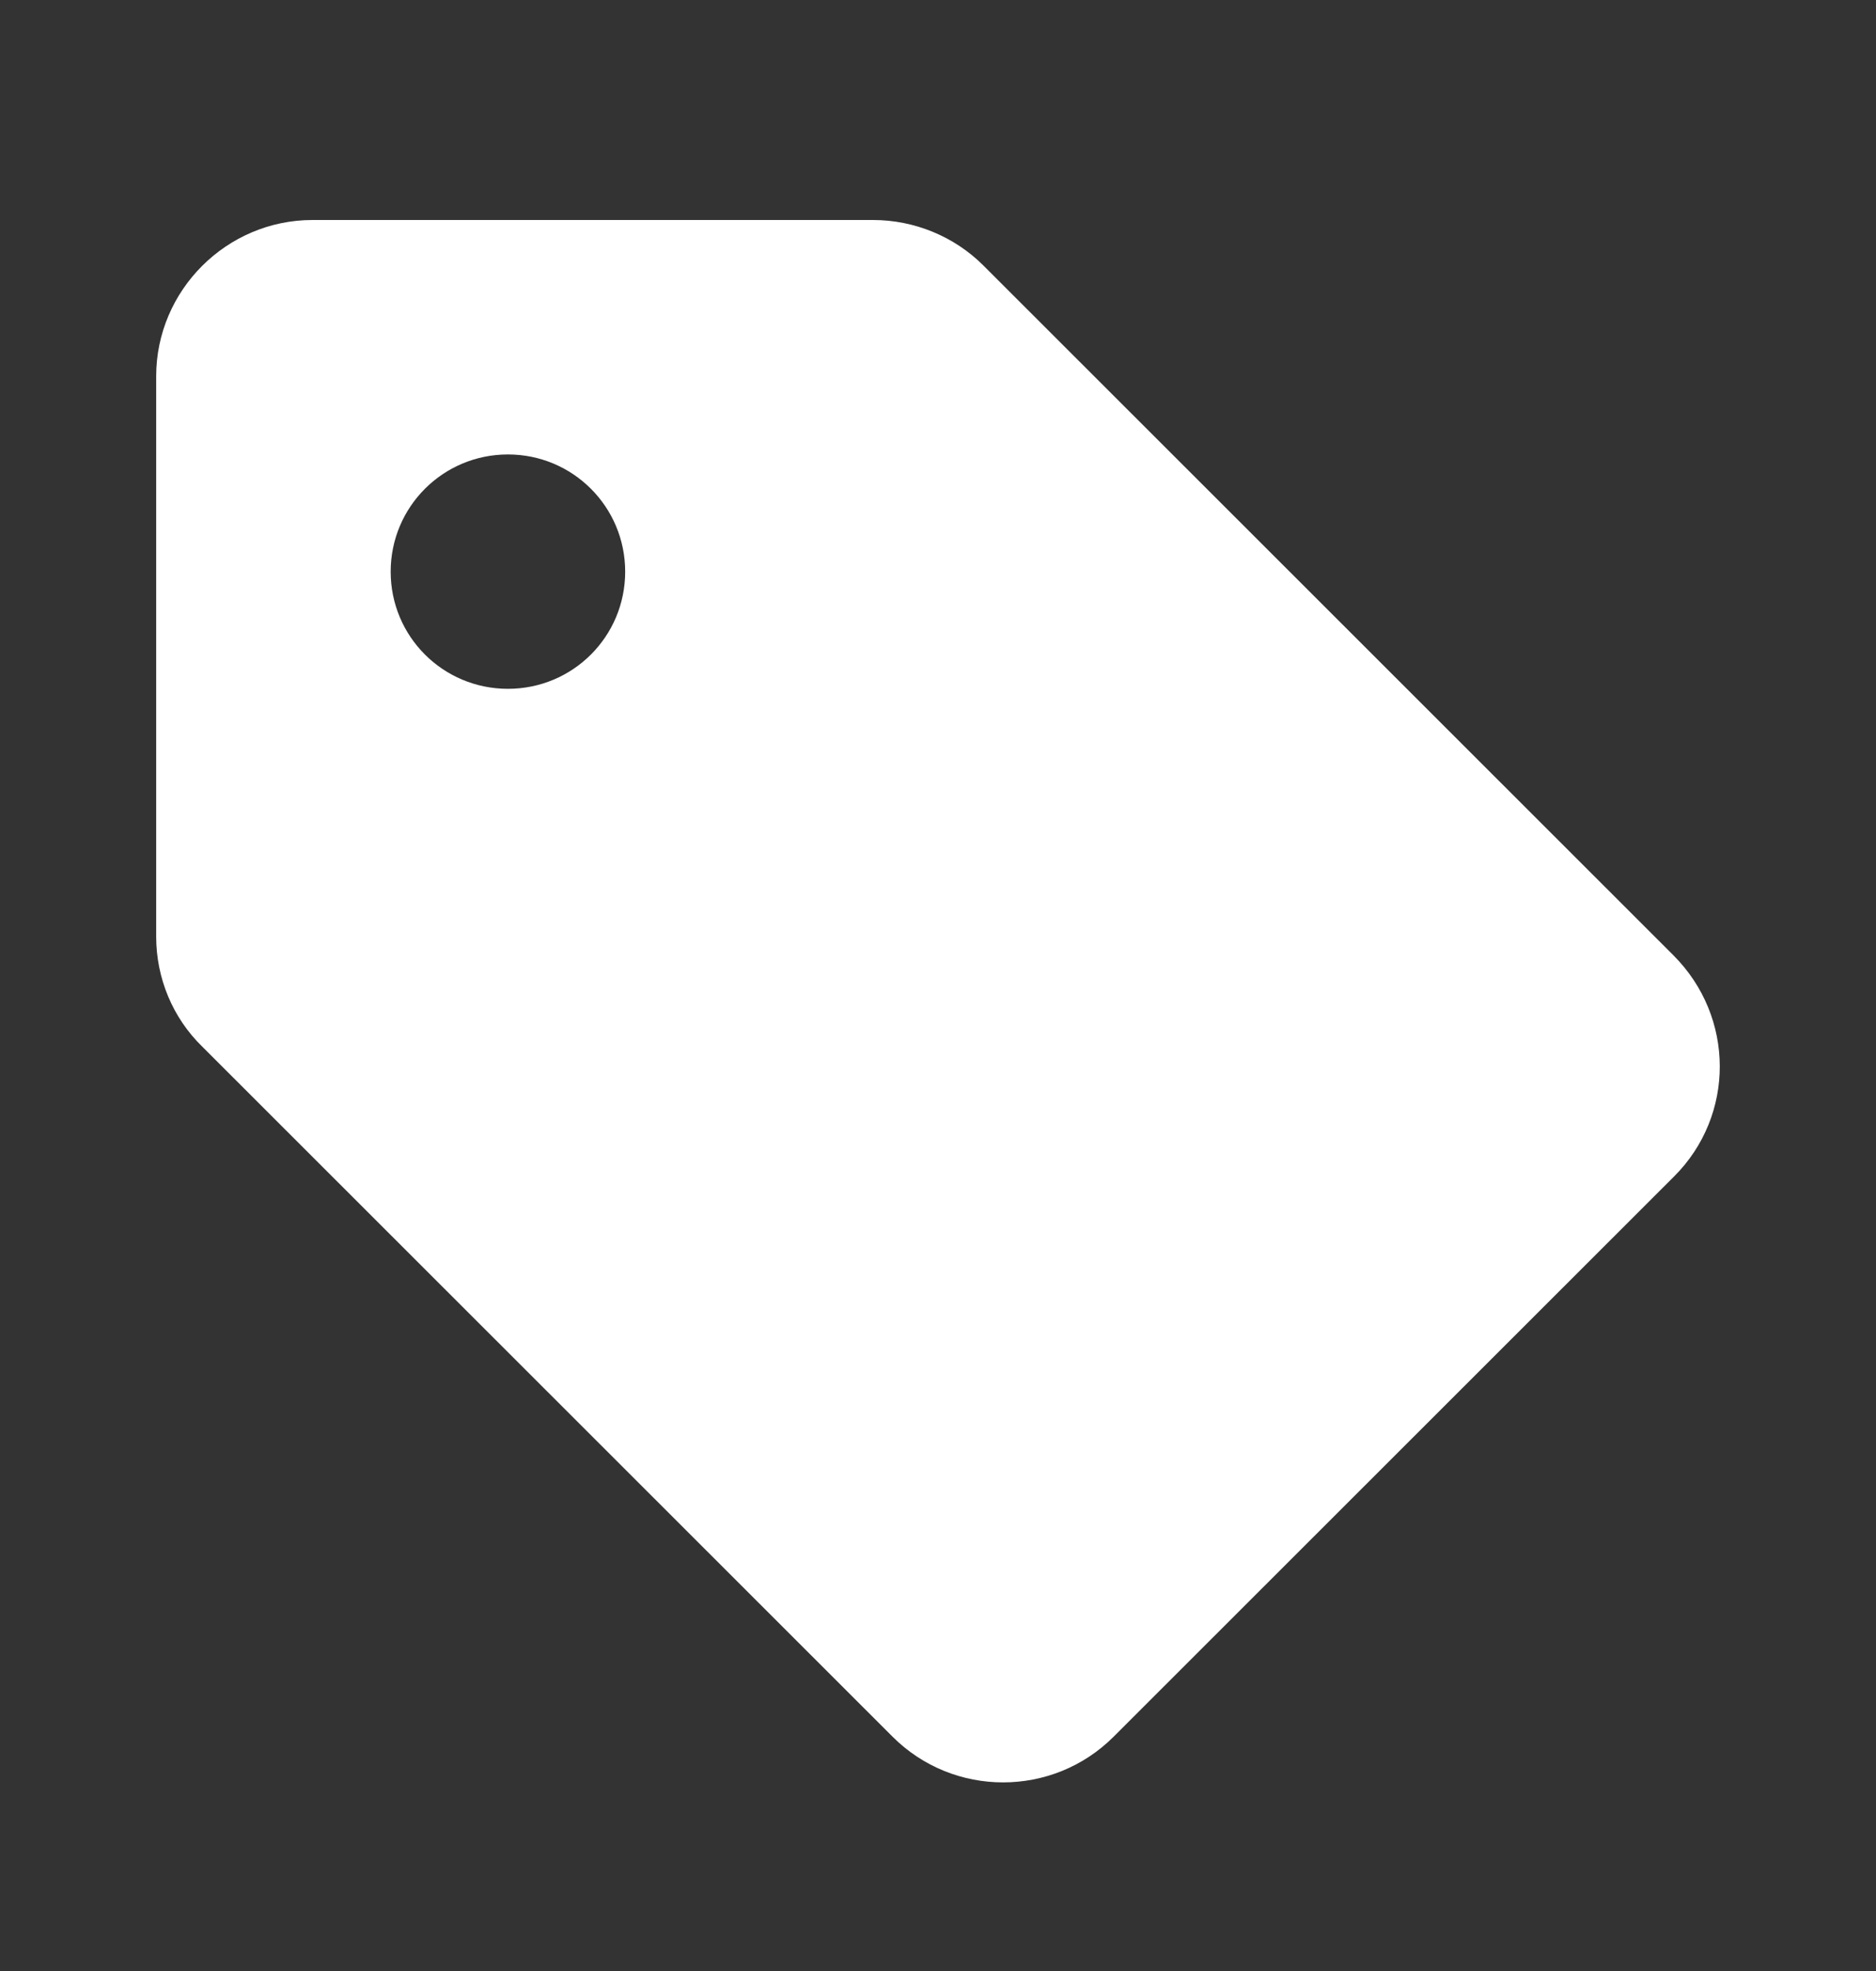 <svg xmlns="http://www.w3.org/2000/svg" width="20" height="21" viewBox="0 0 20 21" fill="none">
    <rect x="0" y="0" width="20" height="21" fill="#333333" stroke="none"/>
    <path d="M17.84 10.178L10.482 2.827C10.173 2.519 9.748 2.344 9.307 2.344H3.332C2.415 2.344 1.665 3.094 1.665 4.009V9.979C1.665 10.42 1.84 10.844 2.157 11.152L9.515 18.503C10.165 19.153 11.223 19.153 11.873 18.503L17.848 12.534C18.498 11.885 18.498 10.836 17.84 10.178ZM5.415 7.339C4.723 7.339 4.165 6.782 4.165 6.091C4.165 5.4 4.723 4.842 5.415 4.842C6.107 4.842 6.665 5.4 6.665 6.091C6.665 6.782 6.107 7.339 5.415 7.339Z" fill="white"/>
  </svg>